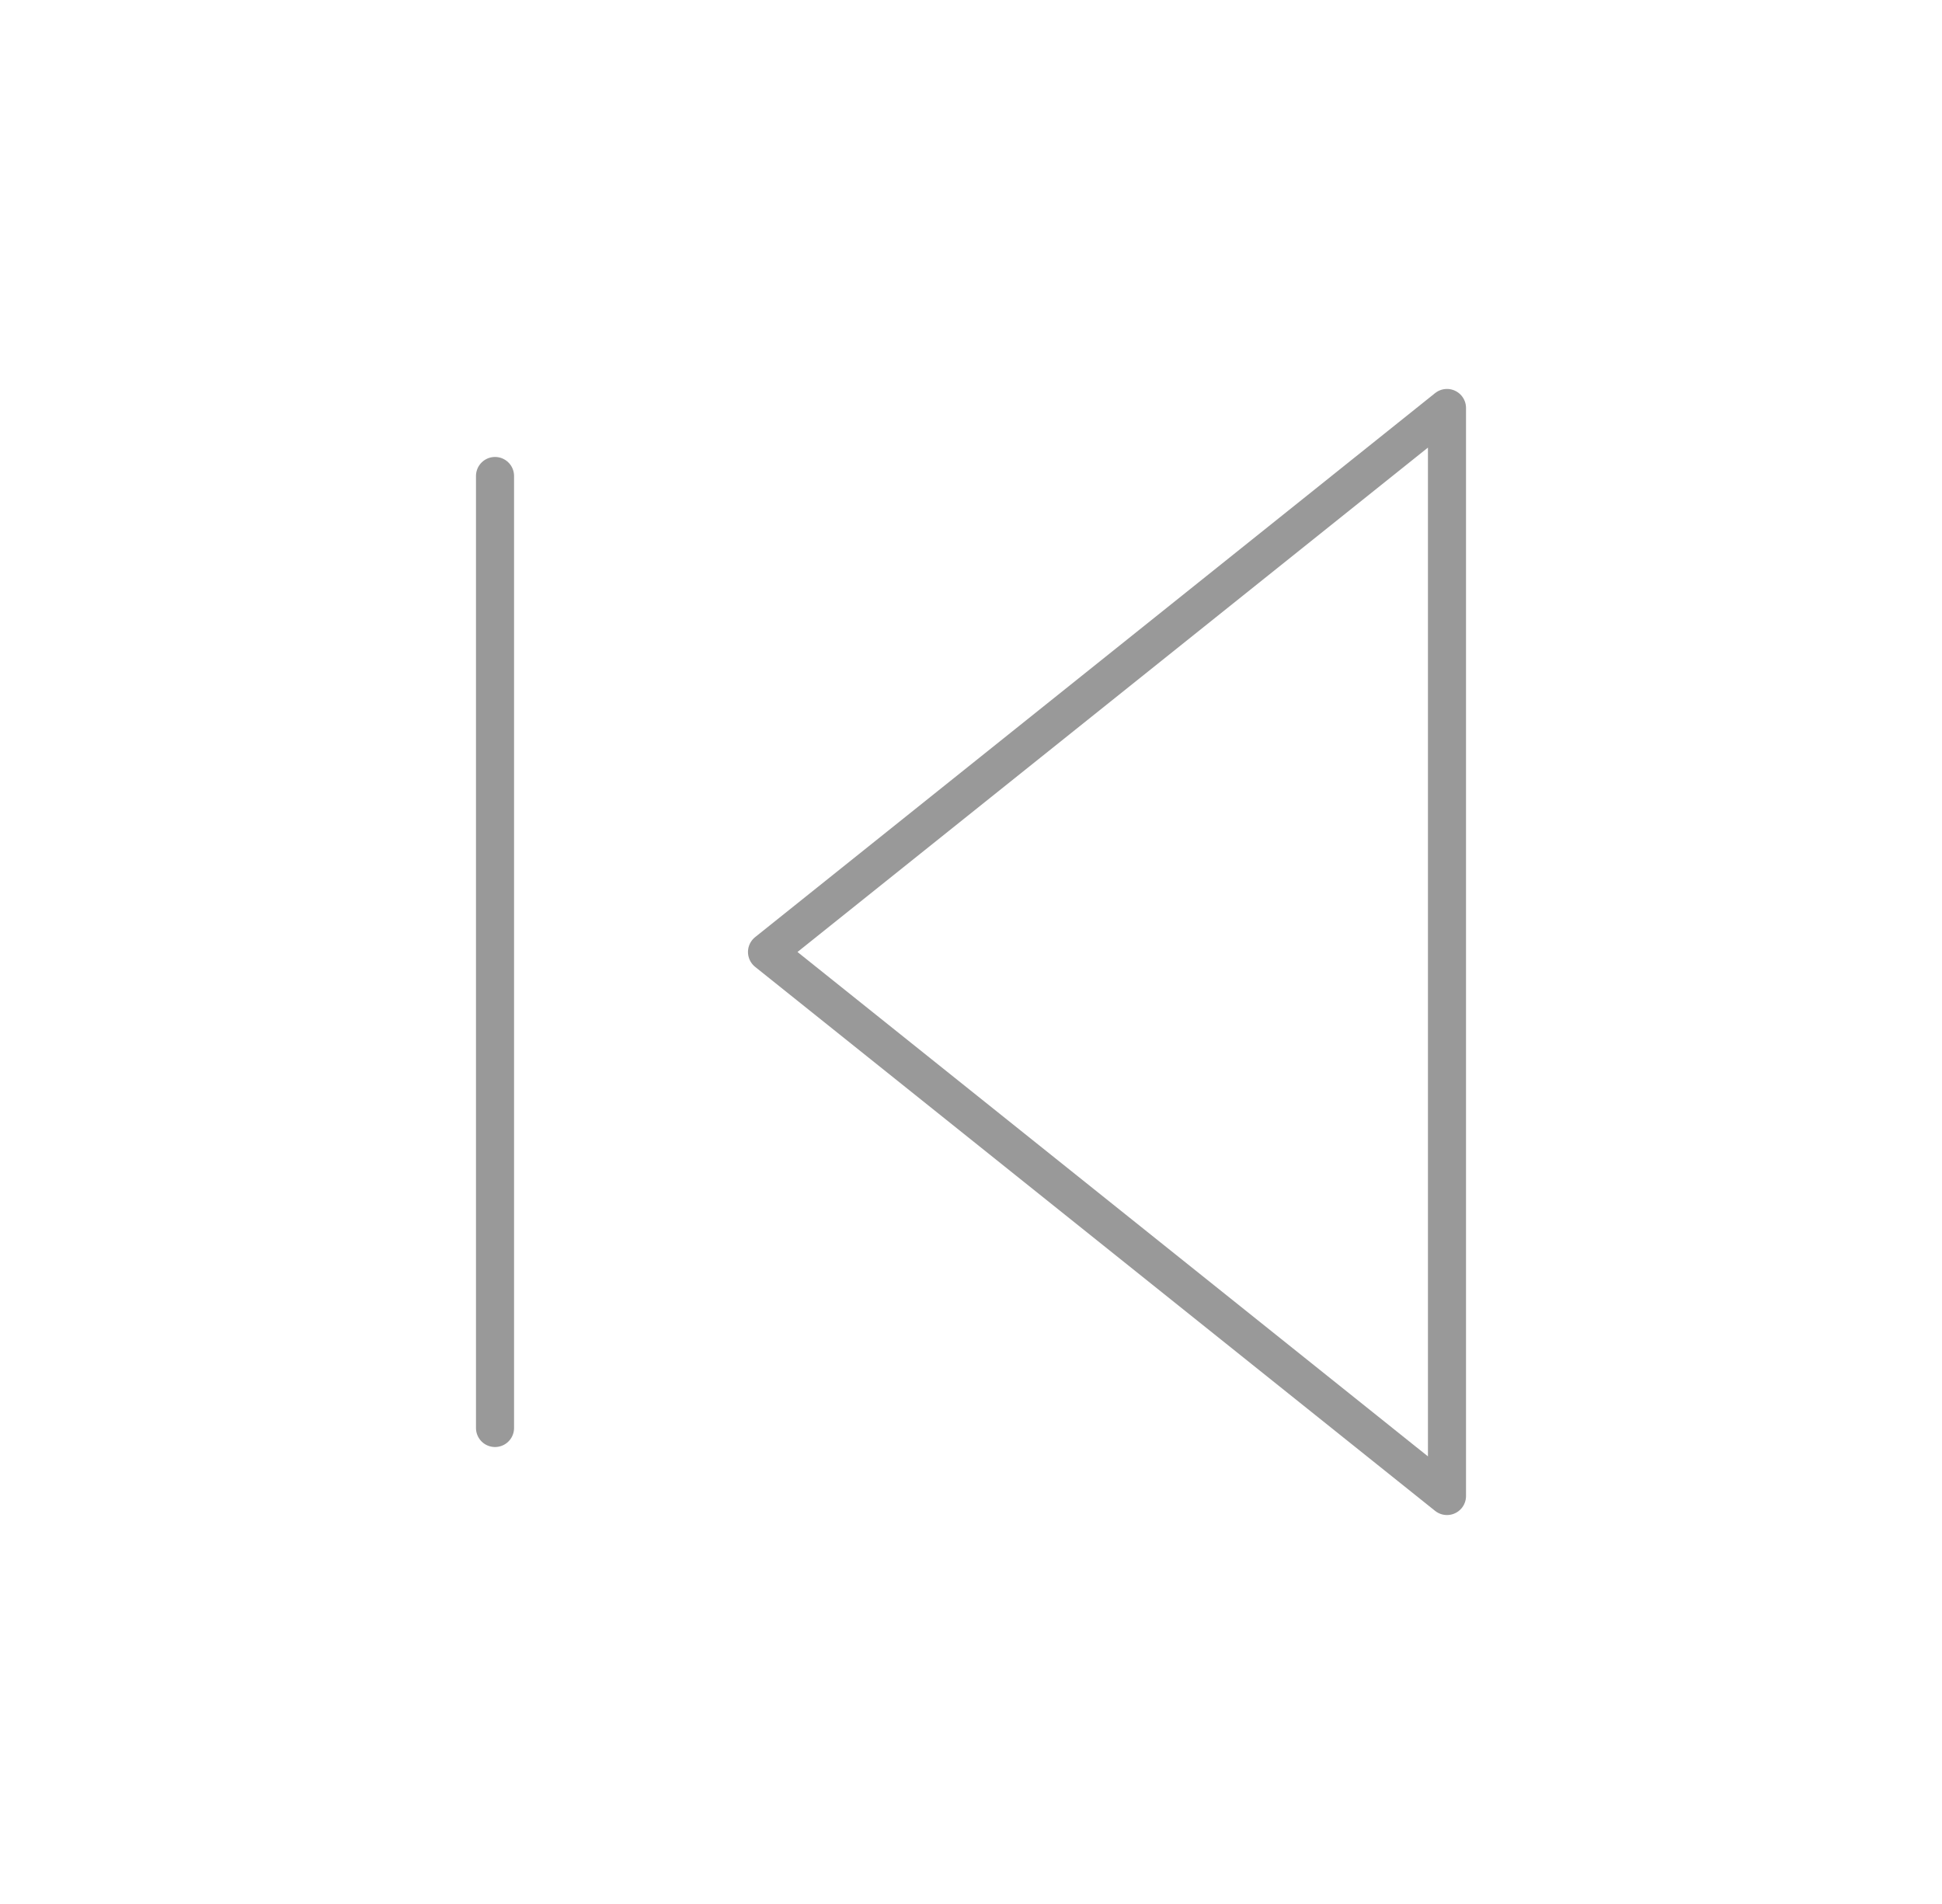 <svg width="51" height="50" viewBox="0 0 51 50" fill="none" xmlns="http://www.w3.org/2000/svg">
<path d="M13 37.5V12.5M38 39.286L20.143 25L38 10.714V39.286Z" stroke="#999999" stroke-linecap="round" stroke-linejoin="round"/>
</svg>
